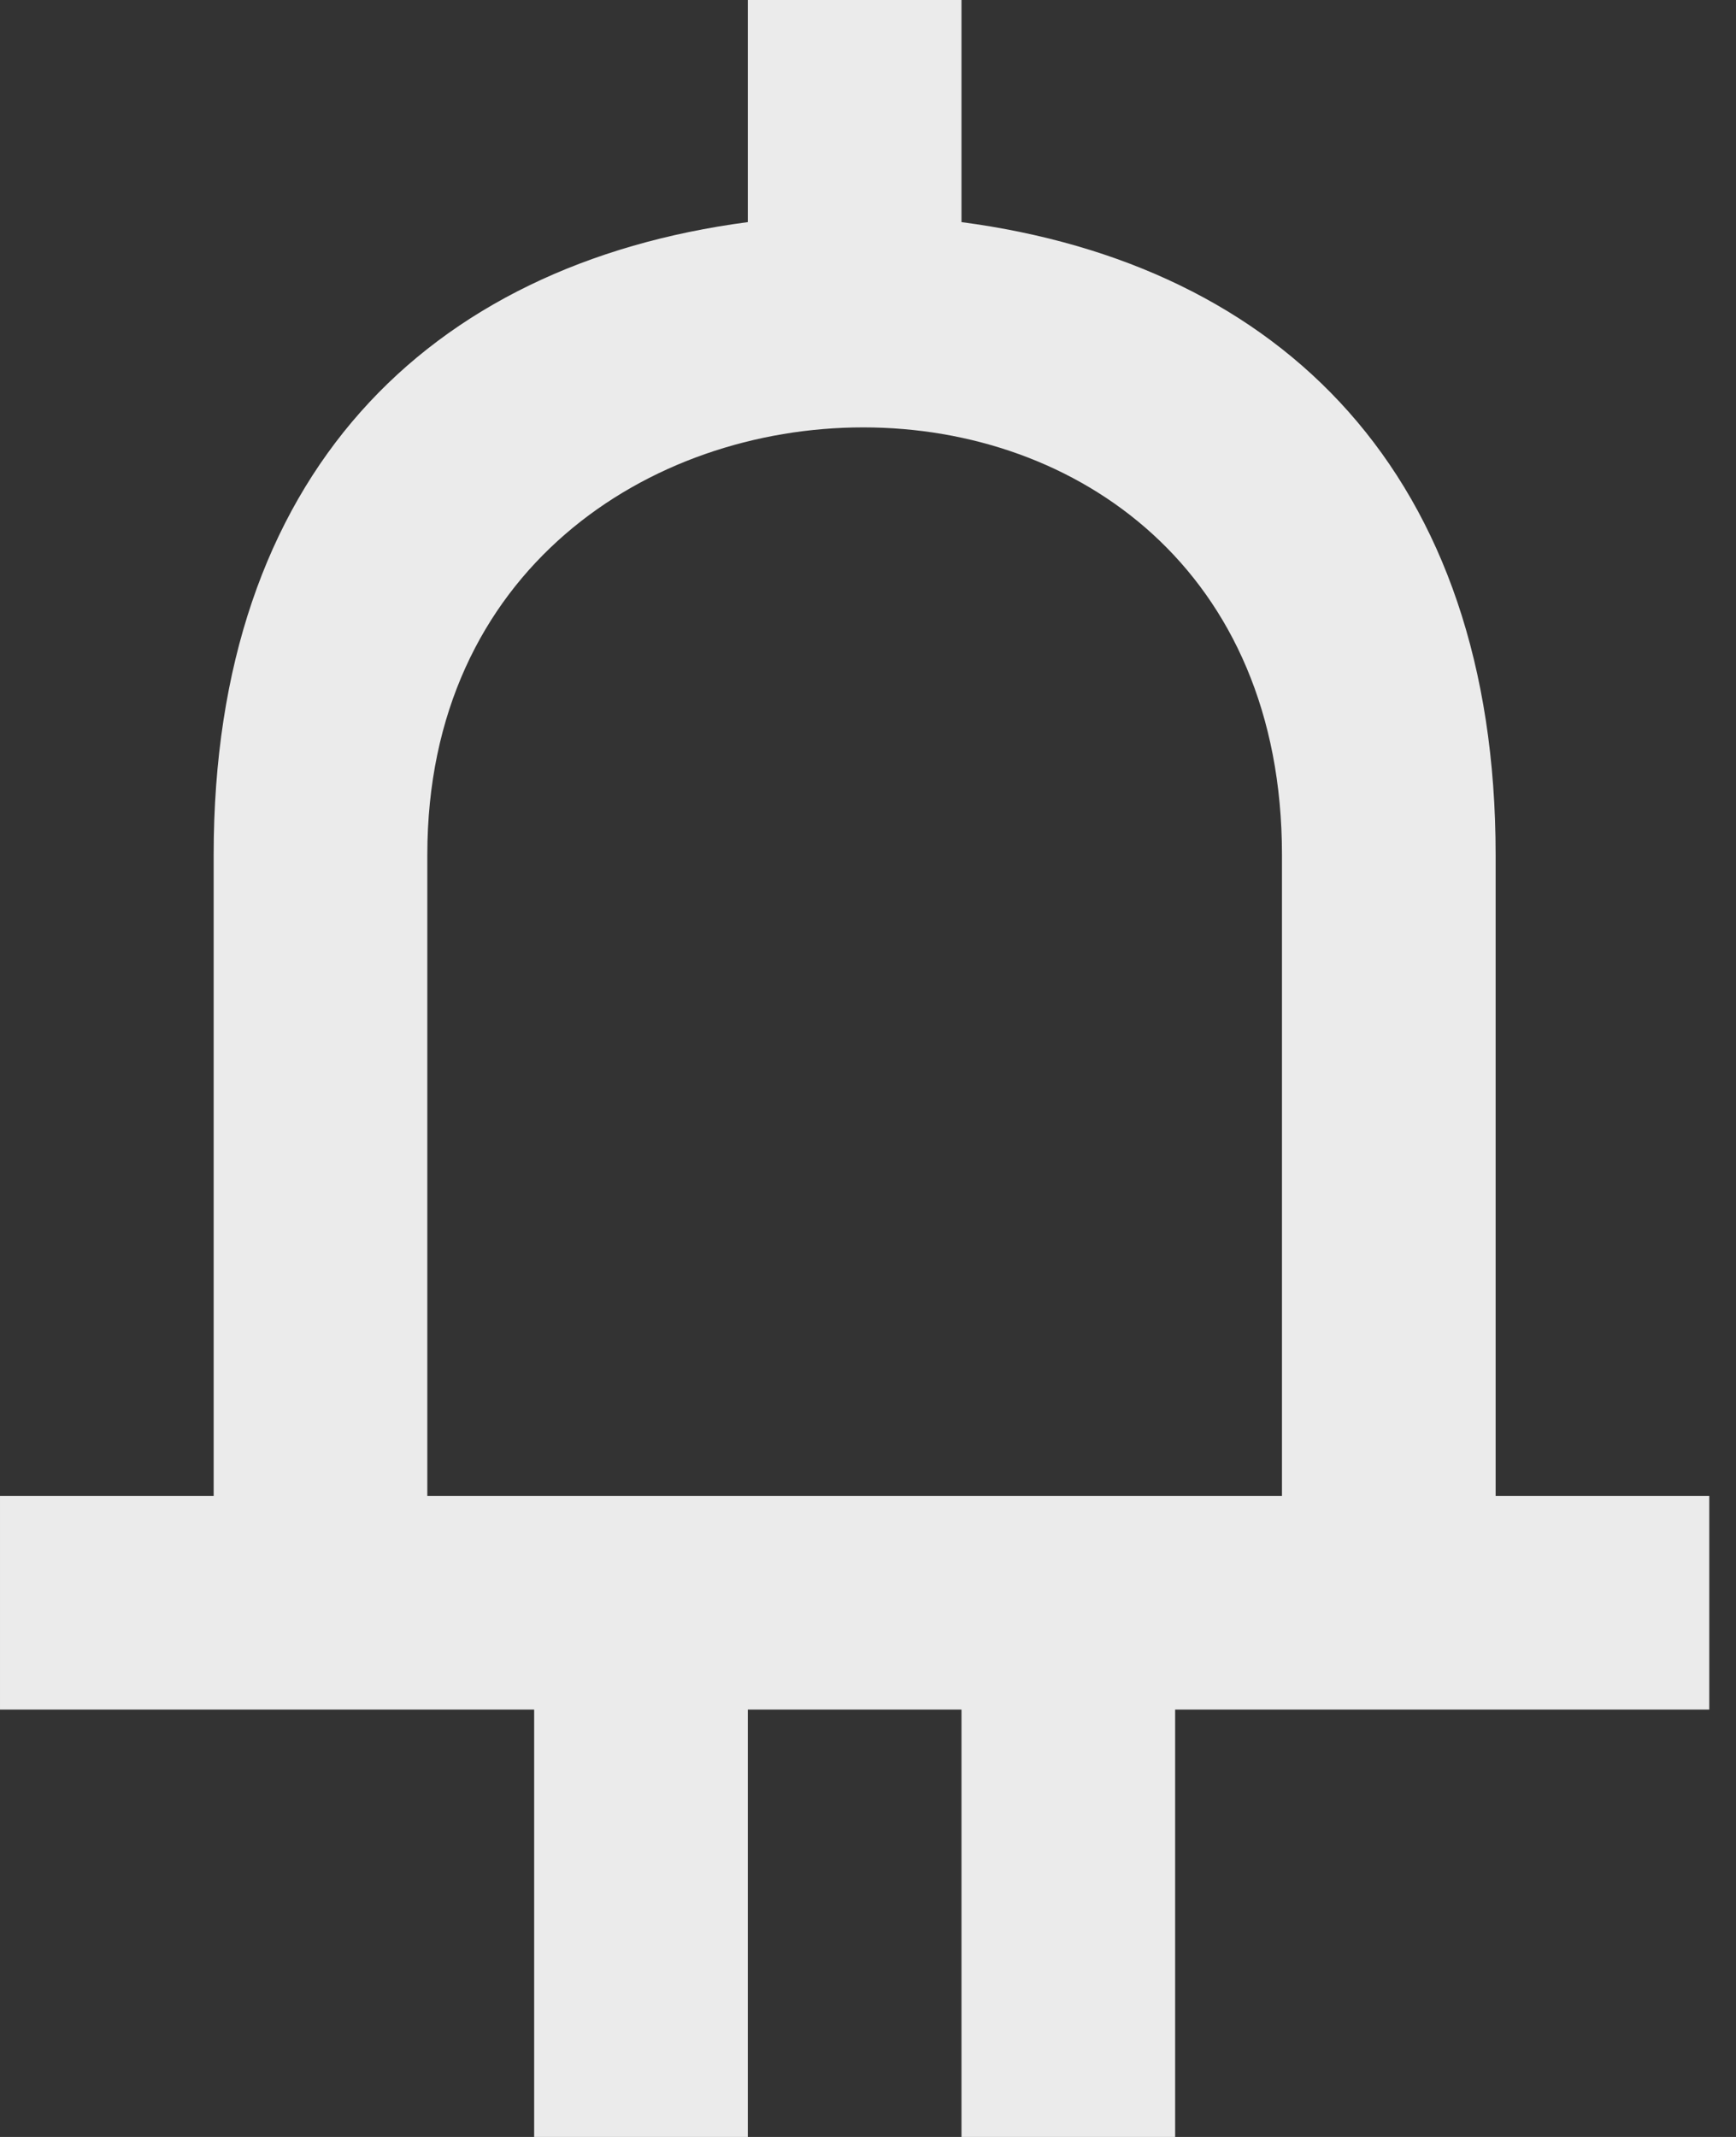 <!-- Generated by IcoMoon.io -->
<svg version="1.1" xmlns="http://www.w3.org/2000/svg" width="26" height="32" viewBox="0 0 26 32">
<rect x="0" y="0" width="26" height="32" fill="#333333" stroke="none"/>
<title>as-charger_round-1</title>
<path fill="#ebebeb" d="M6.4 22.4v-9.6c0-4.266 3.328-6.4 6.528-6.4h0.002c3.2 0 6.27 2.134 6.27 6.4v9.6h-12.8zM22.4 22.4v-9.6c0-5.685-3.2-8.84-8-9.474v-3.326h-3.2v3.326c-4.8 0.634-8 3.789-8 9.474v9.6h-3.2v3.2h8v6.4h3.2v-6.4h3.2v6.4h3.2v-6.4h8v-3.2h-3.2z"></path>
</svg>
